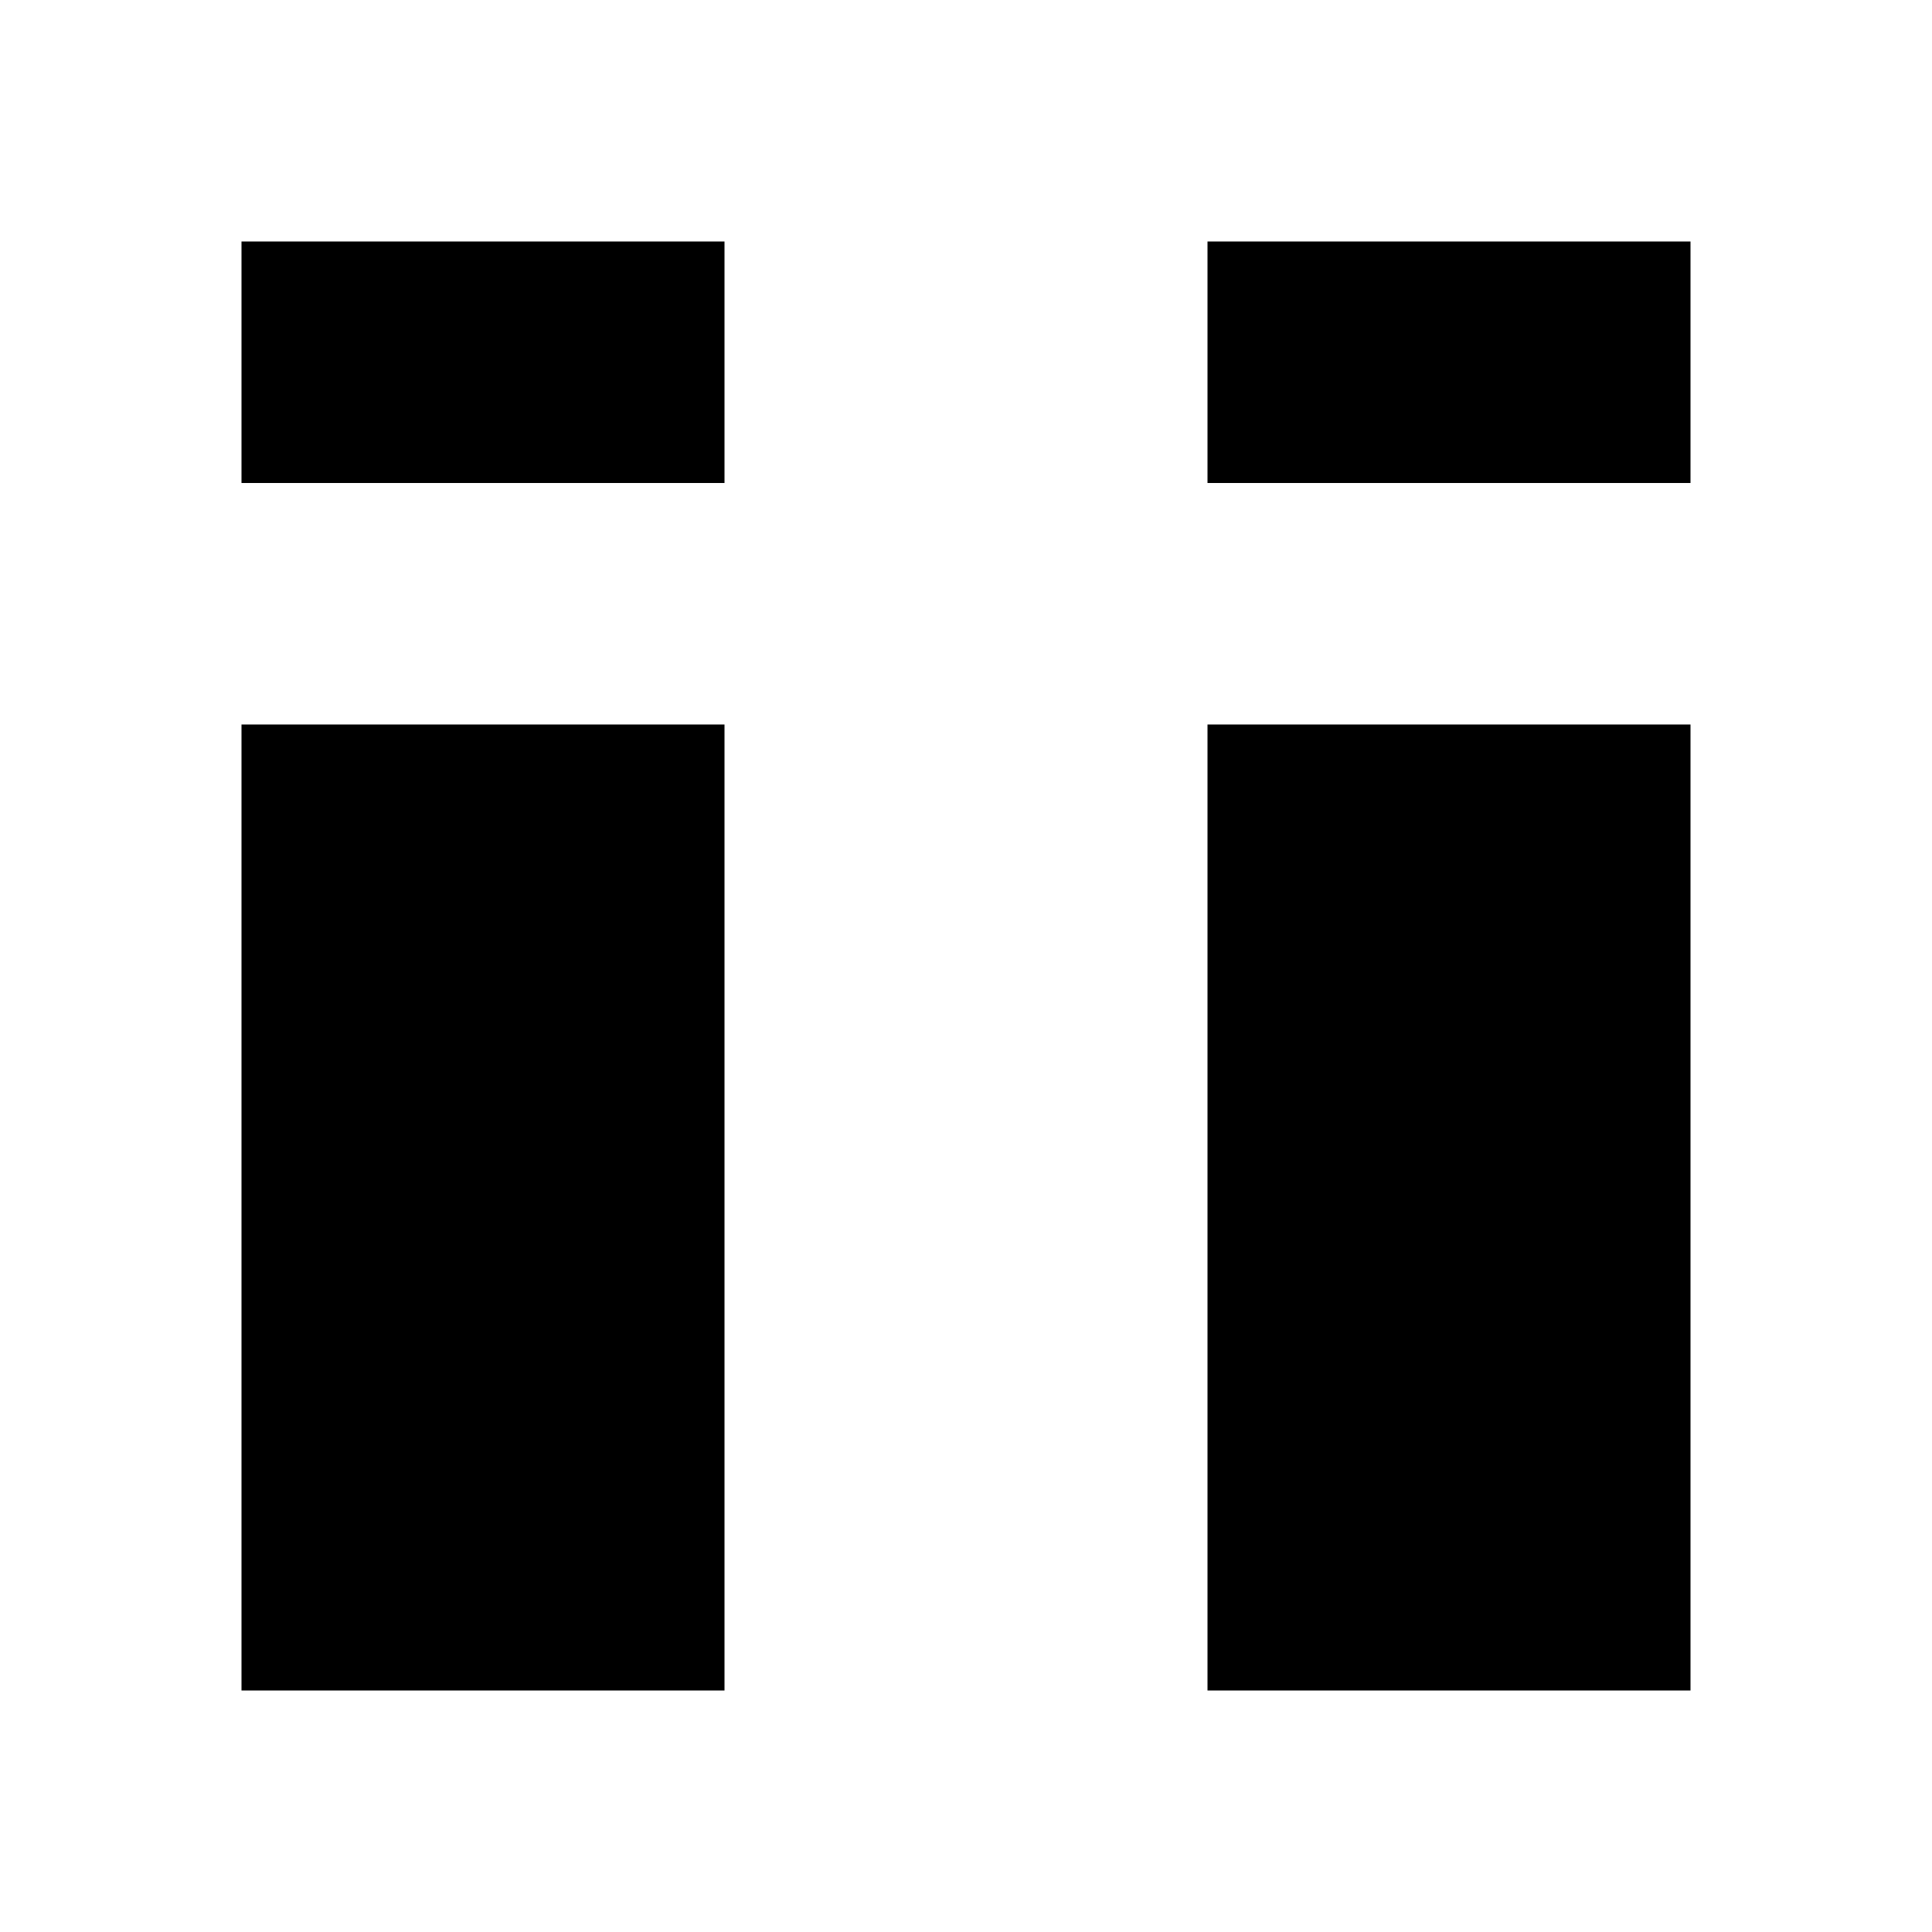 <?xml version="1.0" encoding="UTF-8" standalone="no"?>
<!-- Created with Inkscape (http://www.inkscape.org/) -->

<svg
   xmlns:dc="http://purl.org/dc/elements/1.1/"
   xmlns:cc="http://creativecommons.org/ns#"
   xmlns:rdf="http://www.w3.org/1999/02/22-rdf-syntax-ns#"
   xmlns:svg="http://www.w3.org/2000/svg"
   xmlns="http://www.w3.org/2000/svg"
   xmlns:sodipodi="http://sodipodi.sourceforge.net/DTD/sodipodi-0.dtd"
   xmlns:inkscape="http://www.inkscape.org/namespaces/inkscape"
   width="80"
   height="80"
   viewBox="0 0 80 80"
   id="svg5157"
   version="1.1"
   inkscape:version="0.91 r13725"
   sodipodi:docname="all_info.svg"
   inkscape:export-filename="C:\Users\nkr\Dropbox\svnfree\MWO\MwoDropDeck\icons\vector\all_info.png"
   inkscape:export-xdpi="18"
   inkscape:export-ydpi="18">
  <defs
     id="defs5159" />
  <sodipodi:namedview
     id="base"
     pagecolor="#ffffff"
     bordercolor="#666666"
     borderopacity="1.0"
     inkscape:pageopacity="0.0"
     inkscape:pageshadow="2"
     inkscape:zoom="7.5130096"
     inkscape:cx="14.294267"
     inkscape:cy="45.691782"
     inkscape:document-units="px"
     inkscape:current-layer="layer1"
     showgrid="true"
     units="px"
     inkscape:window-width="1920"
     inkscape:window-height="1017"
     inkscape:window-x="-8"
     inkscape:window-y="-8"
     inkscape:window-maximized="1"
     showguides="true"
     inkscape:guide-bbox="true">
    <inkscape:grid
       type="xygrid"
       id="grid4134" />
    <sodipodi:guide
       position="45,40"
       orientation="0,1"
       id="guide4136" />
    <sodipodi:guide
       position="10,50"
       orientation="1,0"
       id="guide4138" />
    <sodipodi:guide
       position="70,45"
       orientation="1,0"
       id="guide4140" />
    <sodipodi:guide
       position="50,70"
       orientation="0,1"
       id="guide4142" />
    <sodipodi:guide
       position="45,10"
       orientation="0,1"
       id="guide4144" />
    <sodipodi:guide
       position="40,45"
       orientation="1,0"
       id="guide4146" />
  </sodipodi:namedview>
  <g
     inkscape:label="Layer 1"
     inkscape:groupmode="layer"
     id="layer1"
     transform="translate(0,-972.362)">
    <path
       style="fill:none;fill-rule:evenodd;stroke:#000000;stroke-width:20;stroke-linecap:butt;stroke-linejoin:miter;stroke-opacity:1;stroke-miterlimit:4;stroke-dasharray:none"
       d="m 20,1042.362 0,-40"
       id="path4149"
       inkscape:connector-curvature="0" />
    <path
       style="fill:none;fill-rule:evenodd;stroke:#000000;stroke-width:20;stroke-linecap:butt;stroke-linejoin:miter;stroke-opacity:1;stroke-miterlimit:4;stroke-dasharray:none"
       d="m 20,992.362 0,-10"
       id="path4151"
       inkscape:connector-curvature="0" />
    <path
       style="fill:none;fill-rule:evenodd;stroke:#000000;stroke-width:20;stroke-linecap:butt;stroke-linejoin:miter;stroke-opacity:1;stroke-miterlimit:4;stroke-dasharray:none"
       d="m 60,982.362 0,10"
       id="path4153"
       inkscape:connector-curvature="0" />
    <path
       style="fill:none;fill-rule:evenodd;stroke:#000000;stroke-width:20;stroke-linecap:butt;stroke-linejoin:miter;stroke-opacity:1;stroke-miterlimit:4;stroke-dasharray:none"
       d="m 60,1002.362 0,40"
       id="path4155"
       inkscape:connector-curvature="0" />
  </g>
</svg>
